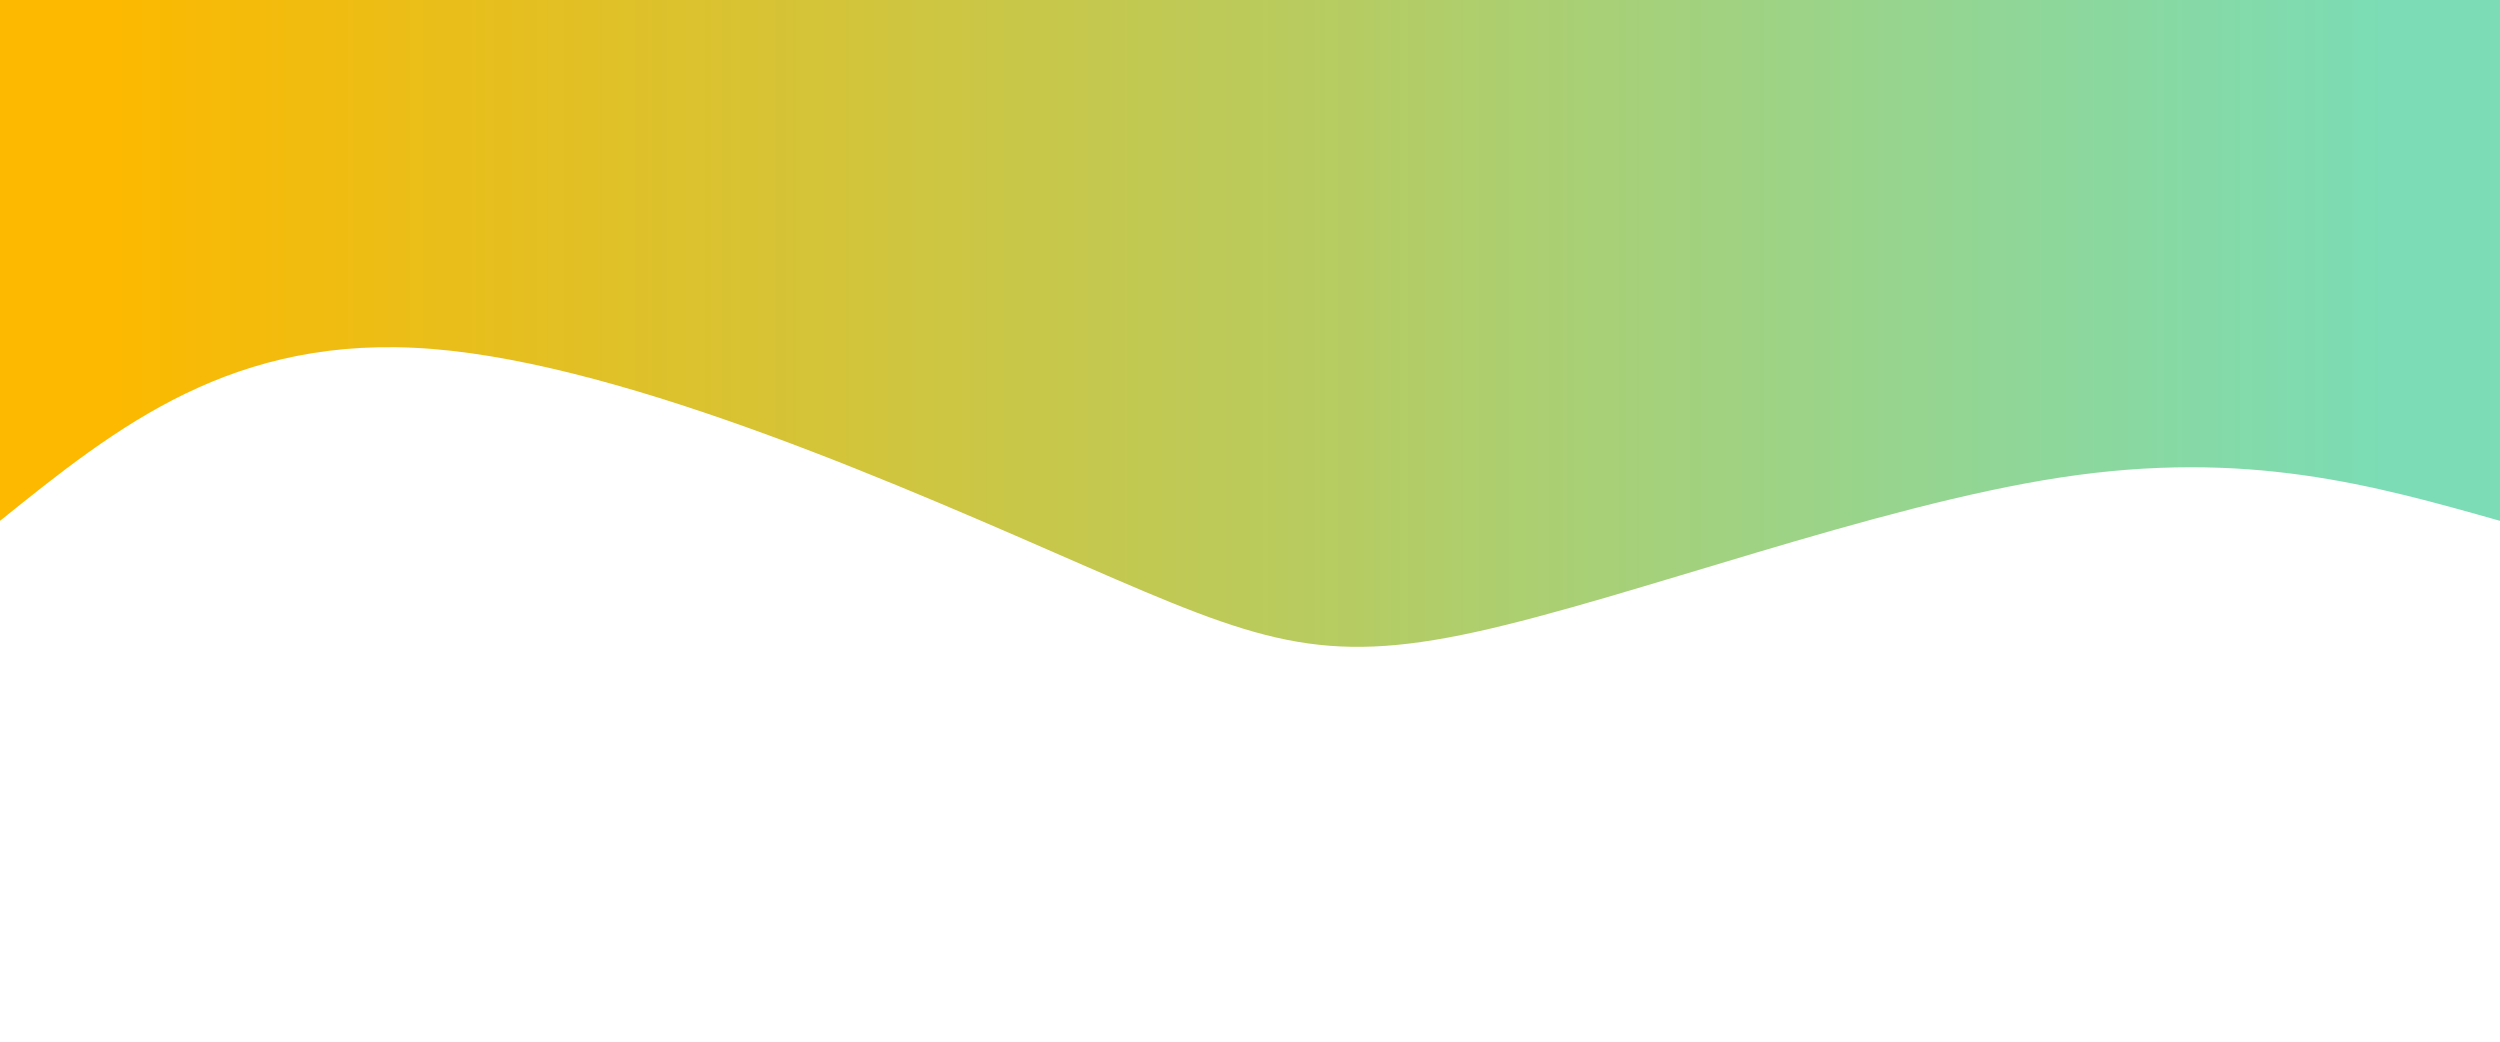 <svg height="100%" width="100%" id="svg" viewBox="0 0 1440 600" xmlns="http://www.w3.org/2000/svg" class="transition duration-300 ease-in-out delay-150"><defs><linearGradient id="gradient"><stop offset="5%" stop-color="#7bdcb5ff"></stop><stop offset="95%" stop-color="#fcb900ff"></stop></linearGradient></defs><path d="M 0,600 C 0,600 0,300 0,300 C 72.986,320.641 145.971,341.282 253,325 C 360.029,308.718 501.1,255.512 590,236 C 678.9,216.488 715.627,230.67 815,274 C 914.373,317.33 1076.392,389.809 1191,399 C 1305.608,408.191 1372.804,354.096 1440,300 C 1440,300 1440,600 1440,600 Z" stroke="none" stroke-width="0" fill="url(#gradient)" class="transition-all duration-300 ease-in-out delay-150" transform="rotate(-180 720 300)"></path></svg>